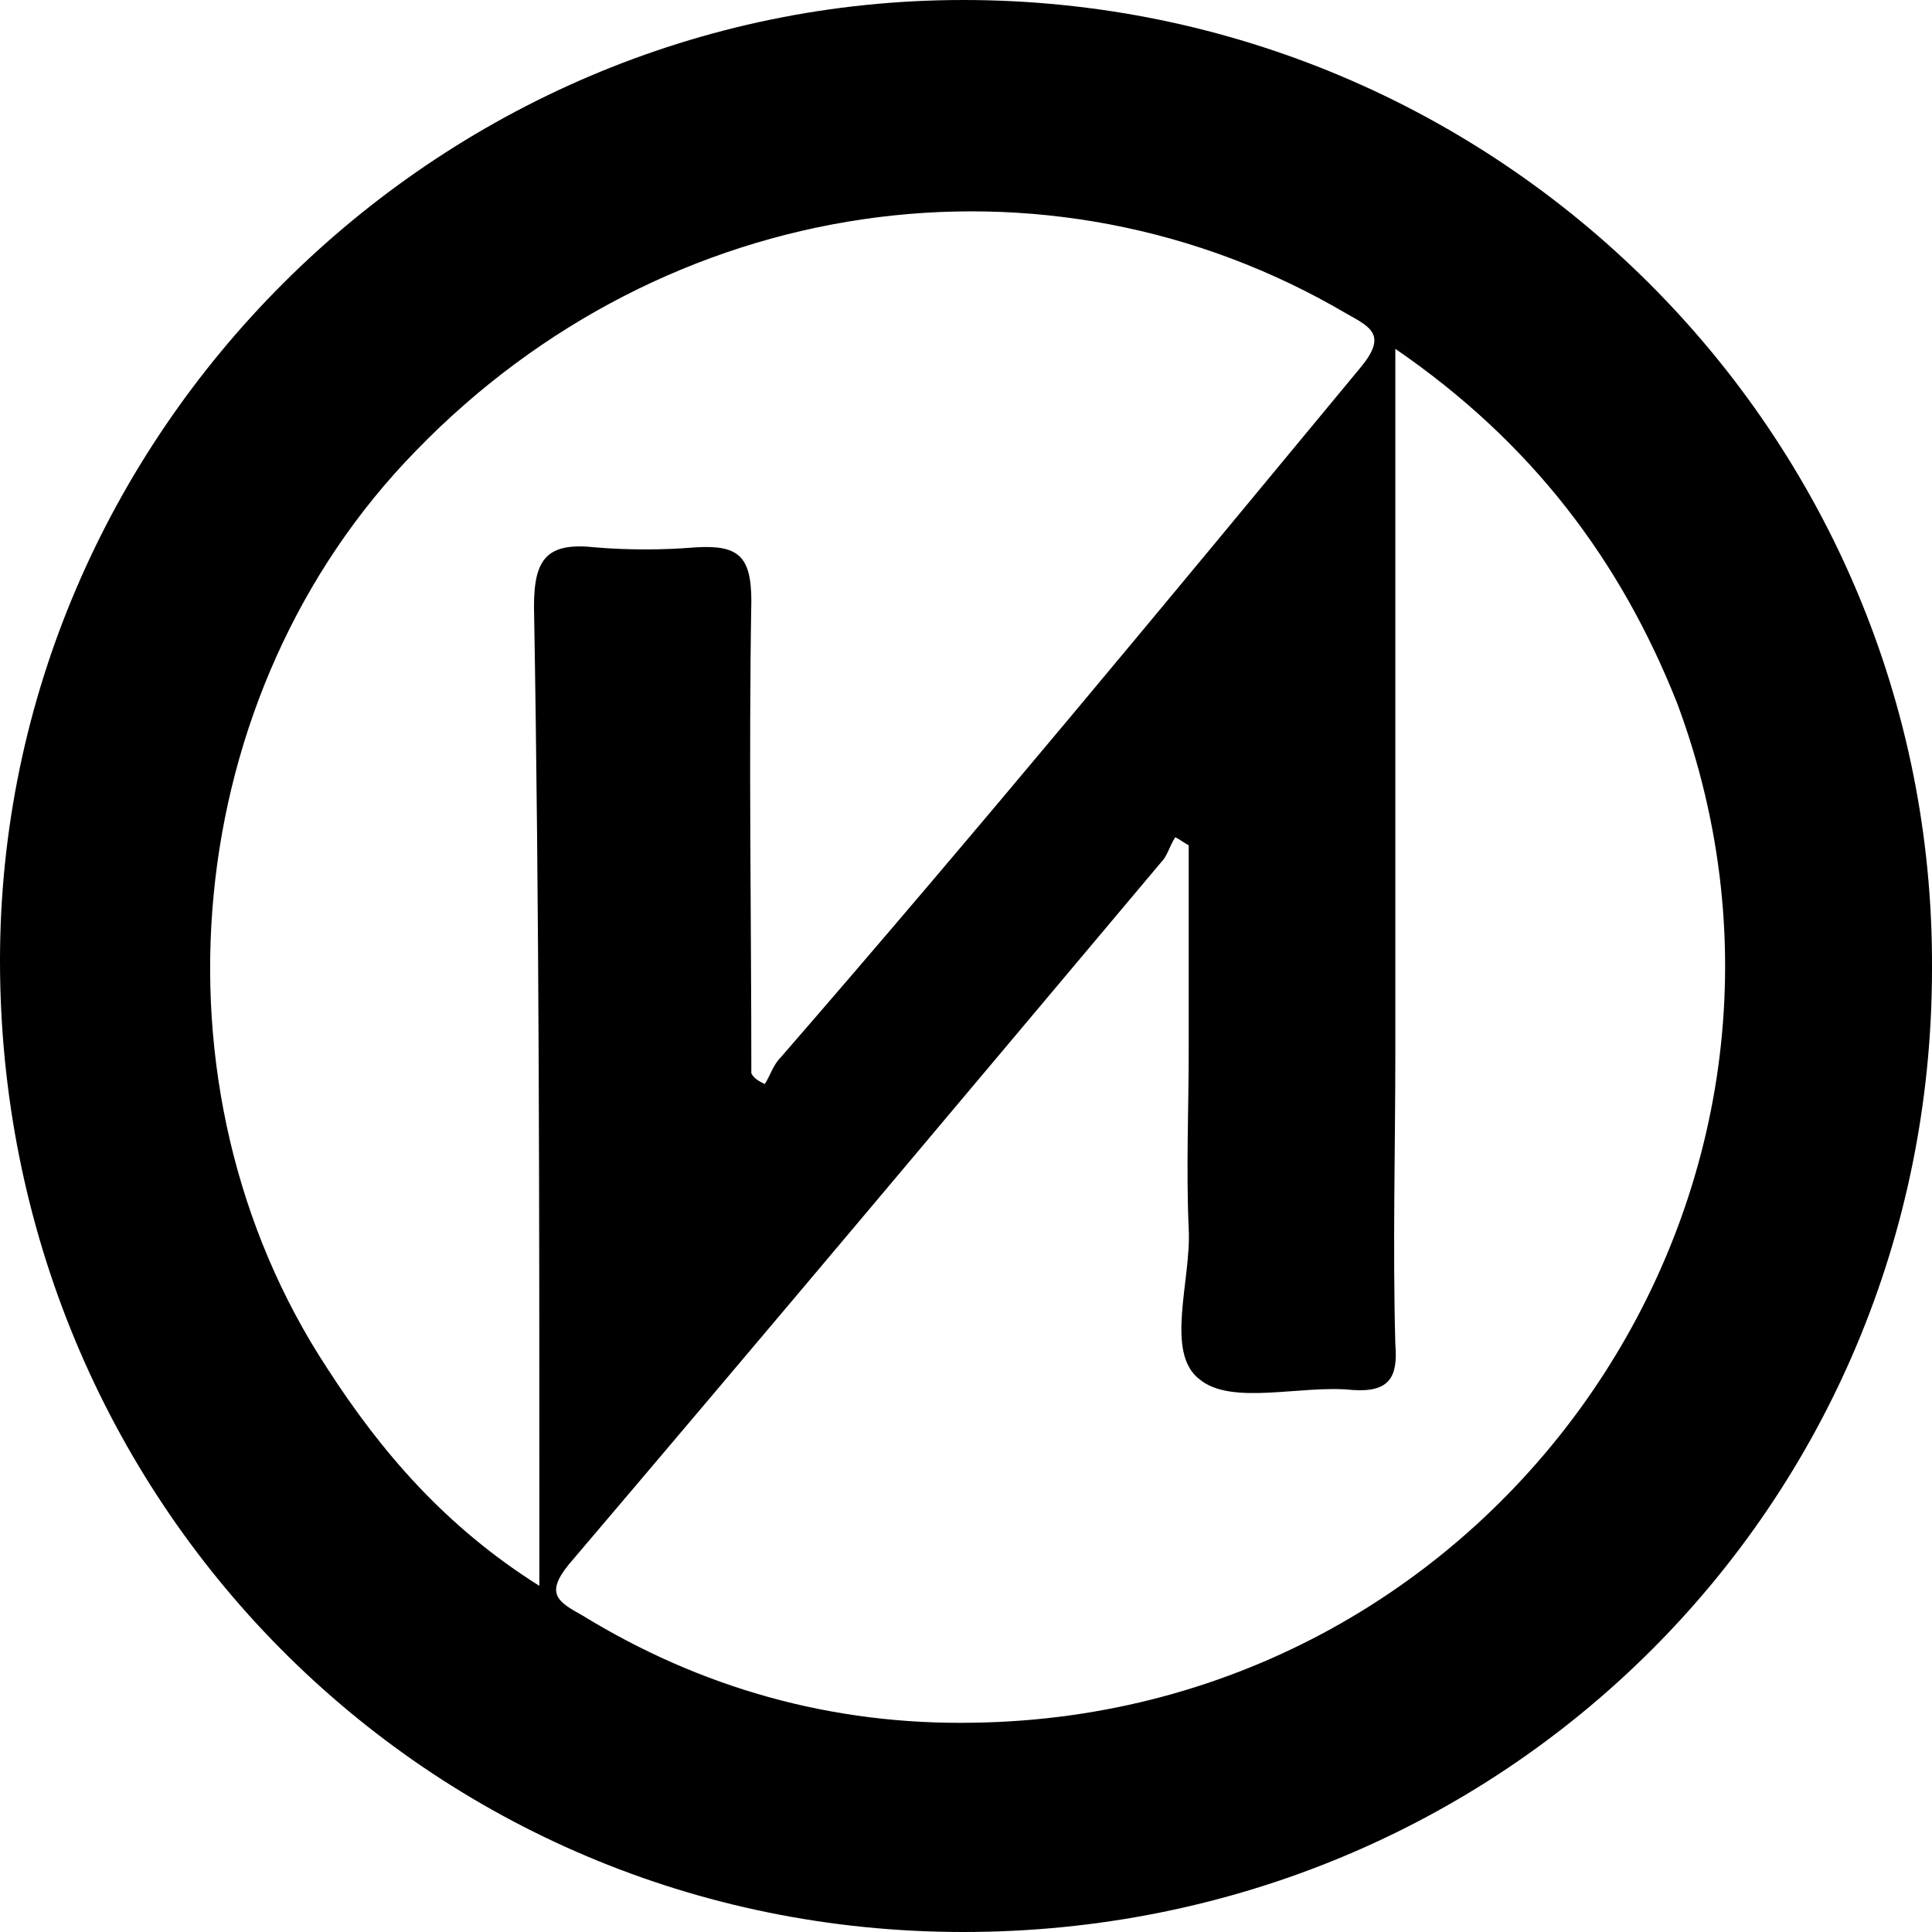 <?xml version="1.0" encoding="utf-8"?>
<!-- Generator: Adobe Illustrator 19.1.0, SVG Export Plug-In . SVG Version: 6.00 Build 0)  -->
<svg version="1.1" id="Layer_1" xmlns="http://www.w3.org/2000/svg" xmlns:xlink="http://www.w3.org/1999/xlink" x="0px" y="0px"
	 viewBox="0 0 72 72" enable-background="new 0 0 72 72" xml:space="preserve">
<path d="M35.9,0C16.2,0,0,16.2,0,35.8C0,55.9,15.9,72,35.9,72C56,72,72,56.1,72,36.1C72.1,16.2,55.9,0,35.9,0z M20.1,56.6
	c0,0.7,0,1.5,0,2.5c-3.5-2.2-5.9-5-7.9-8.1c-6.9-10.5-5.5-25.2,3.3-34.2C24.8,7.2,39,5.1,50.2,11.7c0.9,0.5,1.5,0.8,0.5,2
	C43.5,22.4,36.4,31,29.1,39.4c-0.3,0.3-0.4,0.7-0.6,1c-0.2-0.1-0.4-0.2-0.5-0.4c0-5.9-0.1-11.7,0-17.6c0-1.7-0.5-2.1-2.1-2
	c-1.2,0.1-2.5,0.1-3.7,0c-1.8-0.2-2.3,0.4-2.3,2.2C20.1,34,20.1,45.2,20.1,56.6z M36.3,64.2c-5.3,0.1-10.2-1.3-14.6-4
	c-0.9-0.5-1.4-0.8-0.5-1.9c7.4-8.7,14.7-17.4,22.1-26.2c0.2-0.2,0.3-0.6,0.5-0.9c0.2,0.1,0.3,0.2,0.5,0.3c0,2.5,0,5.1,0,7.6
	c0,2.2-0.1,4.5,0,6.7c0.1,1.9-0.9,4.6,0.4,5.6c1.2,1,3.8,0.2,5.7,0.4c1.4,0.1,1.7-0.5,1.6-1.7c-0.1-3.7,0-7.3,0-10.9
	c0-8,0-15.9,0-23.9c0-0.6,0-1.3,0-2.3c5.1,3.5,8.4,7.9,10.5,13.2C69.3,44.4,55.9,63.9,36.3,64.2z"/>
</svg>
